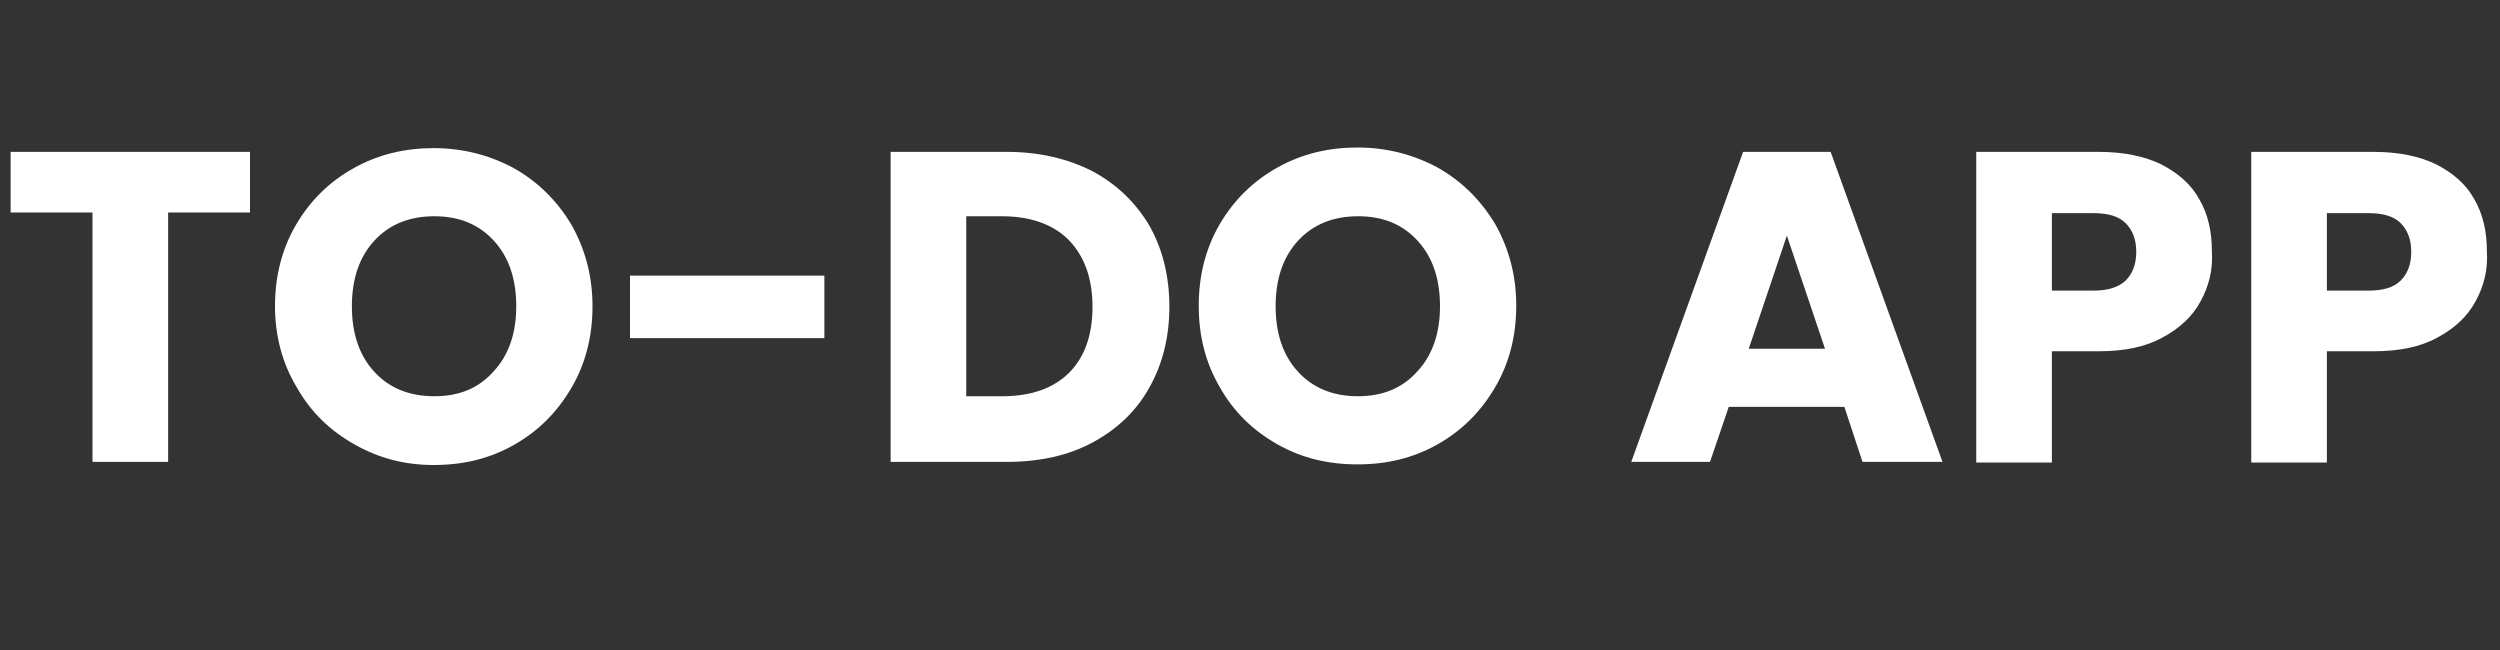 <?xml version="1.0" encoding="utf-8"?>
<!-- Generator: Adobe Illustrator 23.0.1, SVG Export Plug-In . SVG Version: 6.00 Build 0)  -->
<svg version="1.1" id="Layer_1" xmlns="http://www.w3.org/2000/svg" xmlns:xlink="http://www.w3.org/1999/xlink" x="0px" y="0px"
	 viewBox="0 0 400 104" style="enable-background:new 0 0 400 104;" xml:space="preserve">
<rect x="0" y="0" width="400" height="104" fill="#333333" stroke="none"/>
<style type="text/css">
	.st0{fill:#FFFFFF;}
</style>
<title>sakayka-white</title>
<g>
	<path class="st0" d="M40,24.3V34H26.9v39.9H14.8V34H1.7v-9.7H40z"/>
	<path class="st0" d="M56.7,71.1c-3.9-2.2-7-5.2-9.2-9.1C45.2,58.2,44,53.8,44,49c0-4.8,1.1-9.2,3.4-13.1c2.3-3.9,5.4-6.9,9.2-9
		c3.9-2.2,8.2-3.2,12.8-3.2s8.9,1.1,12.8,3.2c3.9,2.2,6.9,5.2,9.2,9c2.2,3.9,3.4,8.2,3.4,13.1c0,4.8-1.1,9.2-3.4,13.1
		c-2.3,3.9-5.3,6.9-9.2,9.1c-3.9,2.2-8.1,3.2-12.8,3.2S60.6,73.3,56.7,71.1z M79,59.4c2.4-2.6,3.6-6.1,3.6-10.4
		c0-4.4-1.2-7.9-3.6-10.5c-2.4-2.6-5.5-3.9-9.5-3.9c-4,0-7.2,1.3-9.6,3.9c-2.4,2.6-3.6,6.1-3.6,10.5c0,4.4,1.2,7.9,3.6,10.5
		c2.4,2.6,5.6,3.9,9.6,3.9C73.5,63.4,76.6,62.1,79,59.4z"/>
	<path class="st0" d="M131.9,44.1v10h-31.1v-10H131.9z"/>
	<path class="st0" d="M174.8,27.4c3.9,2.1,6.9,5,9.1,8.7c2.1,3.7,3.2,8.1,3.2,13c0,4.8-1.1,9.2-3.2,12.9c-2.1,3.8-5.2,6.7-9.1,8.8
		c-3.9,2.1-8.5,3.1-13.7,3.1h-18.6V24.3h18.6C166.3,24.3,170.9,25.4,174.8,27.4z M171,59.7c2.5-2.5,3.8-6,3.8-10.6
		c0-4.6-1.3-8.1-3.8-10.7c-2.5-2.5-6.1-3.8-10.7-3.8h-5.7v28.8h5.7C164.9,63.4,168.4,62.2,171,59.7z"/>
	<path class="st0" d="M204.4,71.1c-3.9-2.2-7-5.2-9.2-9.1c-2.3-3.9-3.4-8.2-3.4-13.1c0-4.8,1.1-9.2,3.4-13.1c2.3-3.9,5.4-6.9,9.2-9
		c3.9-2.2,8.2-3.2,12.8-3.2s8.9,1.1,12.8,3.2c3.9,2.2,6.9,5.2,9.2,9c2.2,3.9,3.4,8.2,3.4,13.1c0,4.8-1.1,9.2-3.4,13.1
		c-2.3,3.9-5.3,6.9-9.2,9.1c-3.9,2.2-8.1,3.2-12.8,3.2S208.3,73.3,204.4,71.1z M226.8,59.4c2.4-2.6,3.6-6.1,3.6-10.4
		c0-4.4-1.2-7.9-3.6-10.5c-2.4-2.6-5.5-3.9-9.5-3.9c-4,0-7.2,1.3-9.6,3.9c-2.4,2.6-3.6,6.1-3.6,10.5c0,4.4,1.2,7.9,3.6,10.5
		c2.4,2.6,5.6,3.9,9.6,3.9C221.2,63.4,224.4,62.1,226.8,59.4z"/>
	<path class="st0" d="M295.1,65.1h-18.5l-3,8.8H261l17.9-49.6h14l17.9,49.6h-12.8L295.1,65.1z M292,55.8l-6.1-18.1l-6.1,18.1H292z"
		/>
	<path class="st0" d="M352.1,48.2c-1.3,2.4-3.3,4.3-6.1,5.8c-2.7,1.5-6.1,2.2-10.2,2.2h-7.5v17.8h-12.1V24.3h19.6c4,0,7.3,0.7,10,2
		c2.7,1.4,4.8,3.2,6.1,5.6c1.4,2.4,2,5.2,2,8.3C354.1,43.2,353.4,45.8,352.1,48.2z M340.1,44.9c1.1-1.1,1.7-2.6,1.7-4.6
		c0-2-0.6-3.5-1.7-4.6c-1.1-1.1-2.8-1.6-5.2-1.6h-6.6v12.4h6.6C337.2,46.5,338.9,46,340.1,44.9z"/>
	<path class="st0" d="M396.1,48.2c-1.3,2.4-3.3,4.3-6.1,5.8c-2.7,1.5-6.1,2.2-10.2,2.2h-7.5v17.8h-12.1V24.3h19.6c4,0,7.3,0.7,10,2
		c2.7,1.4,4.8,3.2,6.1,5.6c1.4,2.4,2,5.2,2,8.3C398.1,43.2,397.4,45.8,396.1,48.2z M384.1,44.9c1.1-1.1,1.7-2.6,1.7-4.6
		c0-2-0.6-3.5-1.7-4.6c-1.1-1.1-2.8-1.6-5.2-1.6h-6.6v12.4h6.6C381.3,46.5,383,46,384.1,44.9z"/>
</g>
</svg>
